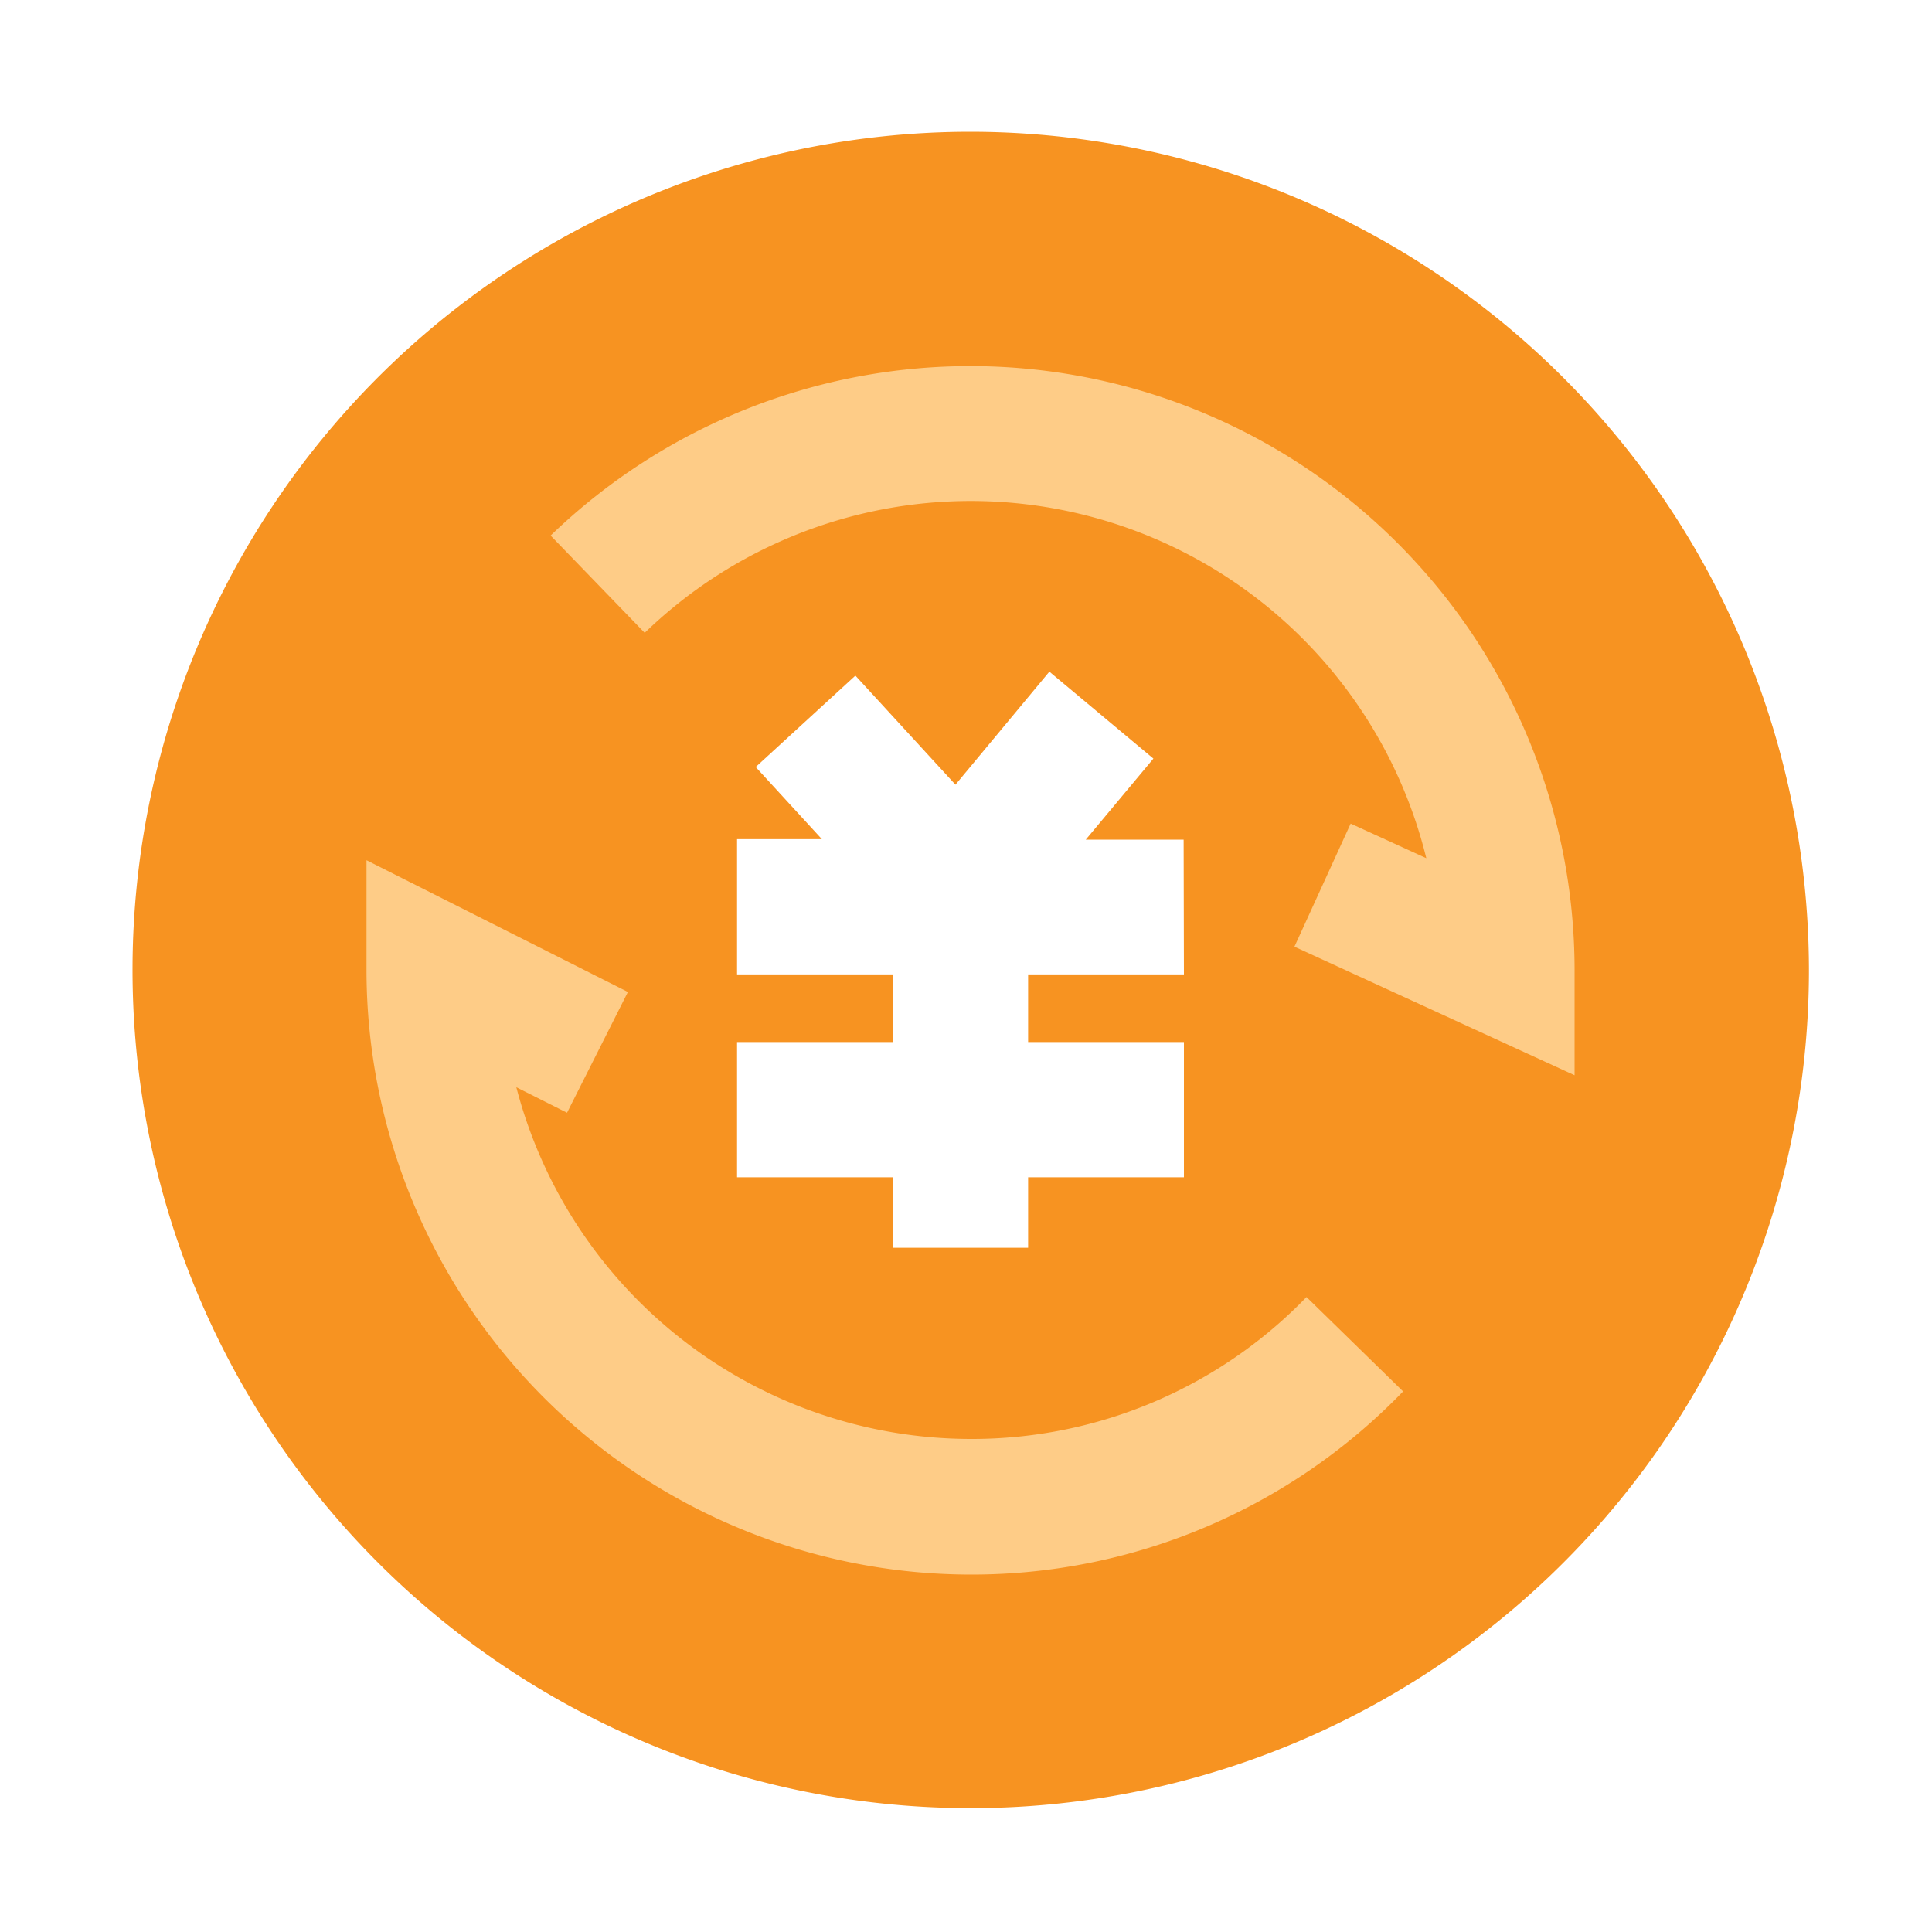 <?xml version="1.0" standalone="no"?><!DOCTYPE svg PUBLIC "-//W3C//DTD SVG 1.1//EN"
        "http://www.w3.org/Graphics/SVG/1.1/DTD/svg11.dtd">
<svg class="icon" width="200px" height="200.00px" viewBox="0 0 1024 1024" version="1.1"
     xmlns="http://www.w3.org/2000/svg">
    <path d="M514.509 69.837a444.262 444.262 0 1 0 444.262 444.262 444.723 444.723 0 0 0-444.262-444.262z m112.998 446.618h-82.586v35.84h82.586v71.68h-82.586v37.376h-71.68v-37.376H390.656v-71.68h82.586v-35.84H390.656v-71.68h44.954l-35.072-38.246 52.838-48.435 53.043 57.805 49.766-59.904 55.142 46.08-35.84 42.957h51.866z"
          fill="#F79321"/>
    <path d="M514.509 834.56a320.614 320.614 0 0 1-320.256-320.256v-58.368L332.8 525.773l-32.256 64-26.88-13.517a249.139 249.139 0 0 0 240.64 186.419 246.528 246.528 0 0 0 178.176-75.213l51.2 50.022A317.85 317.85 0 0 1 514.509 834.56zM834.56 569.907L686.08 501.76l29.798-65.229 40.09 18.33a248.627 248.627 0 0 0-414.259-119.45L291.84 283.853a320.307 320.307 0 0 1 542.72 230.4z"
          fill="#FECC87"/>
</svg>